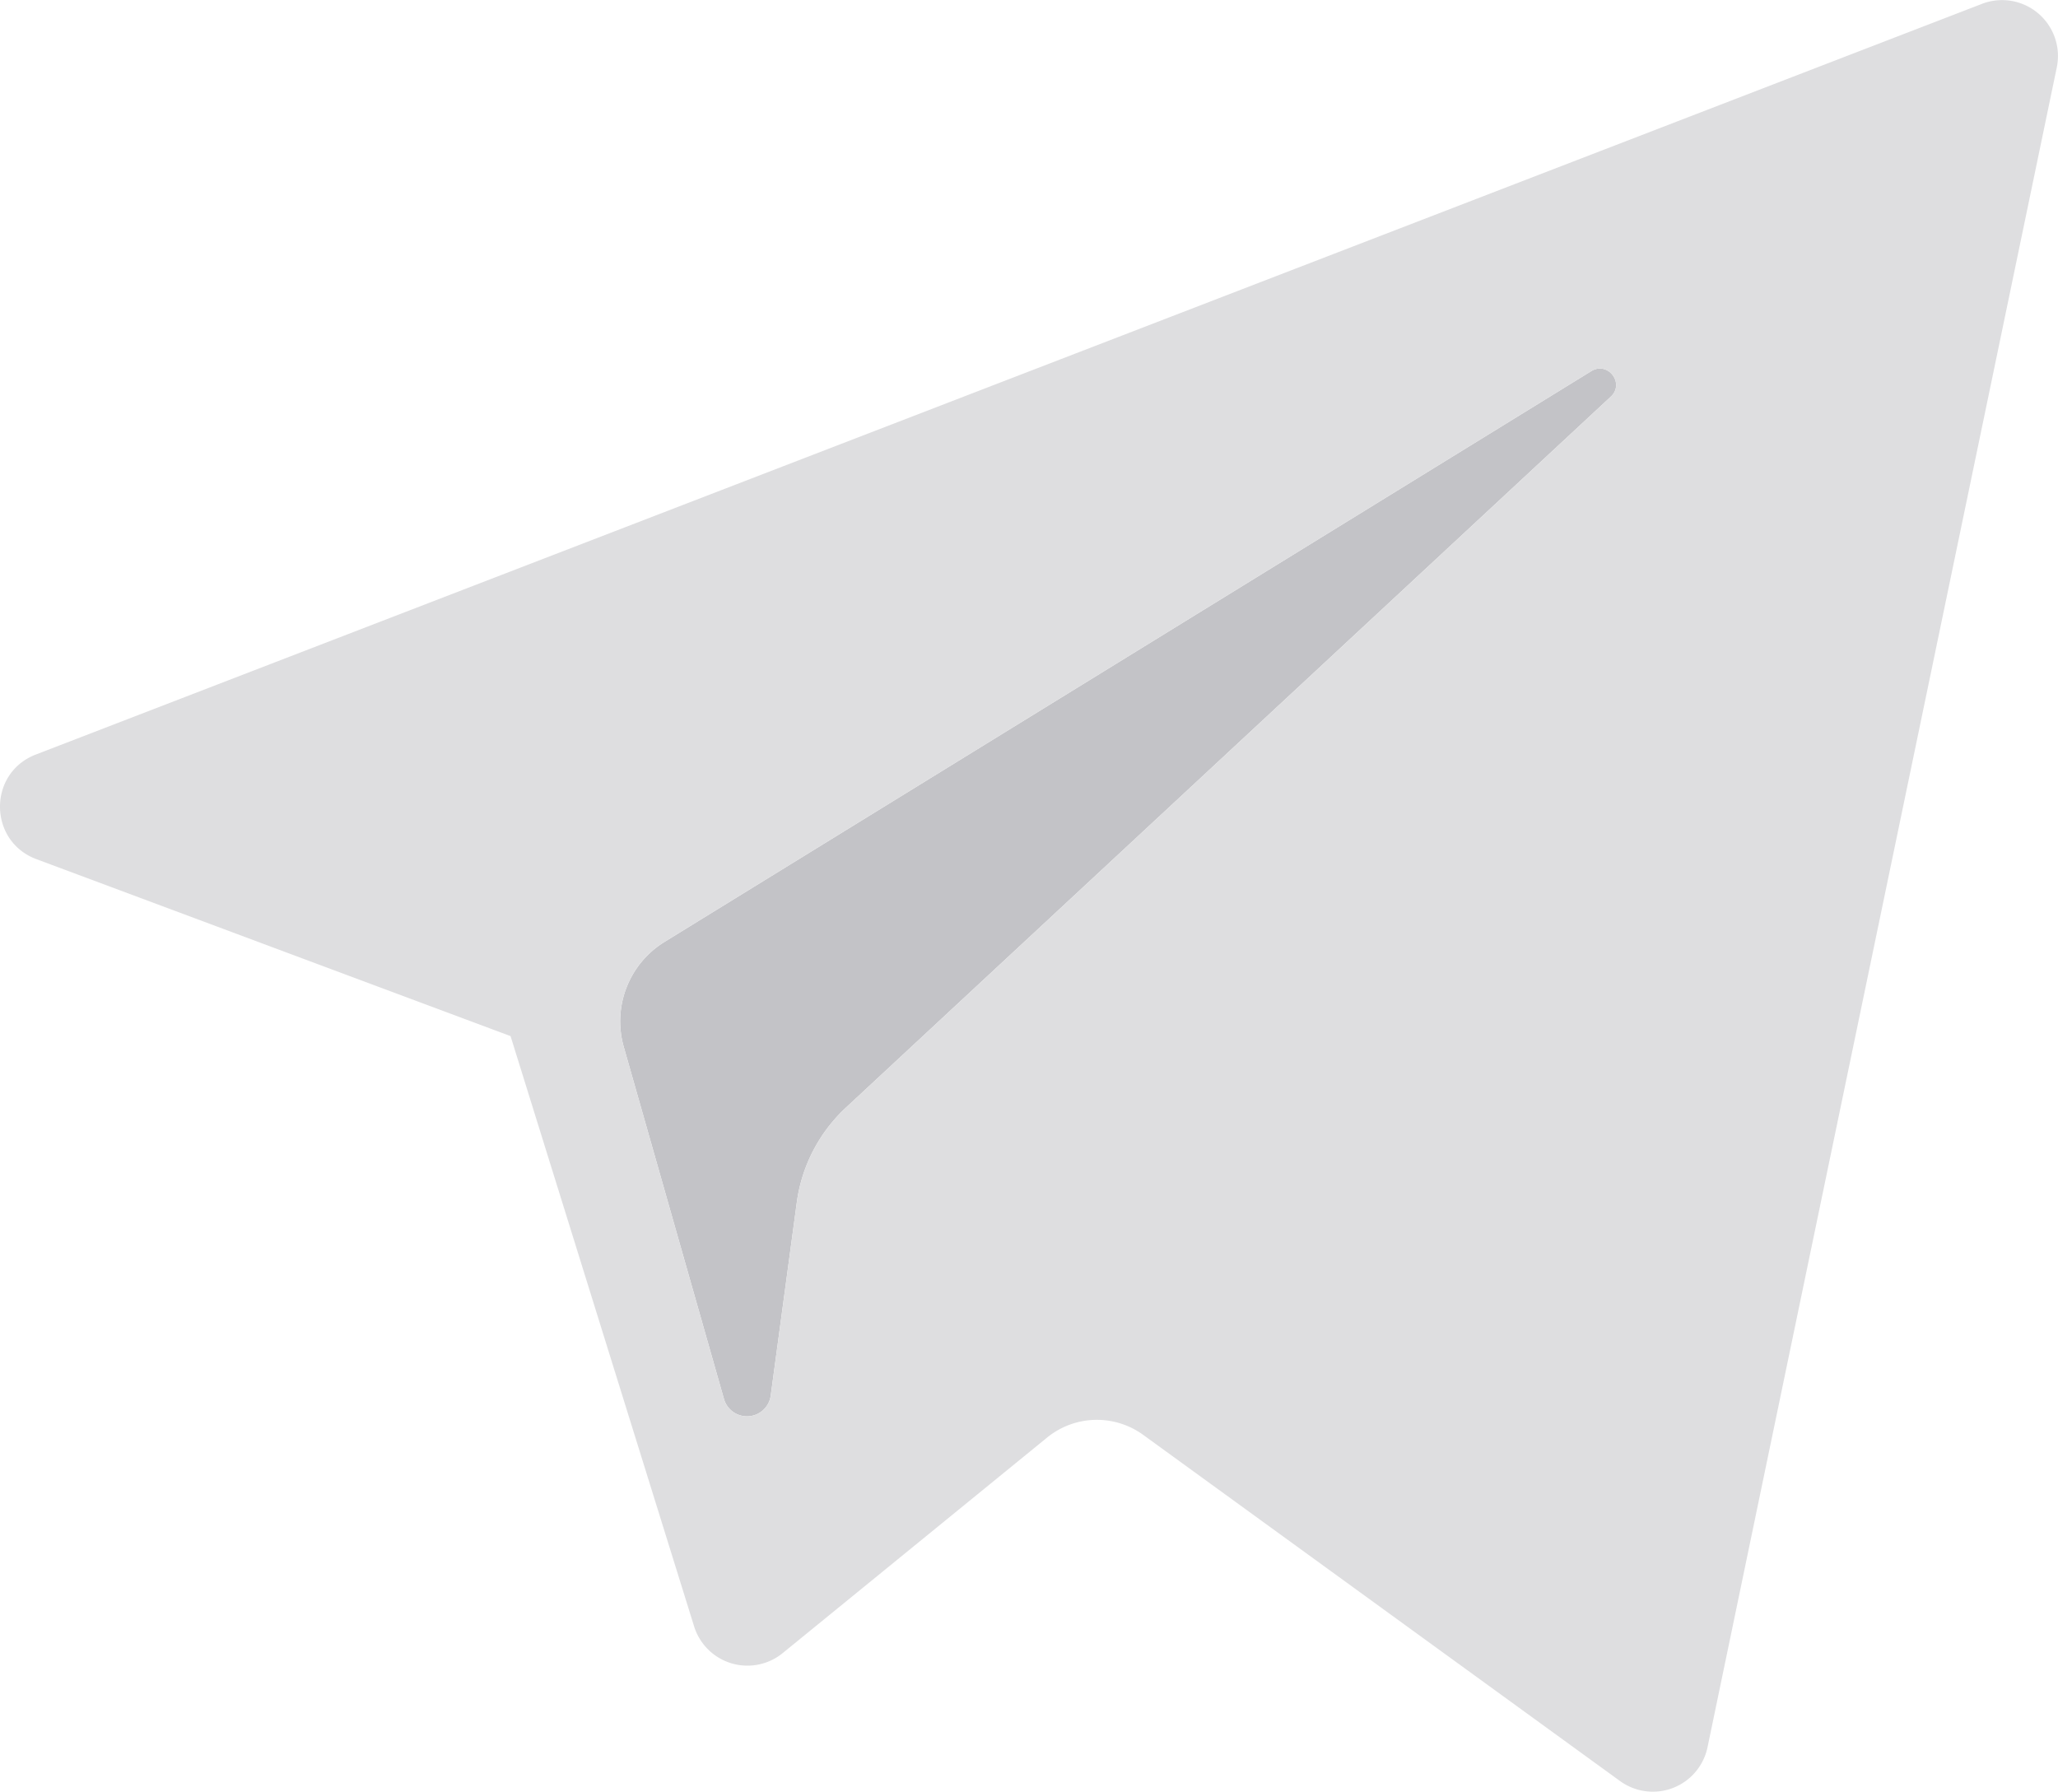 <svg xmlns="http://www.w3.org/2000/svg" viewBox="0 0 512 445.781">
  <defs>
    <style>
      .cls-1 {
        fill: #c3c3c7;
      }

      .cls-2 {
        fill: #dedee0;
      }
    </style>
  </defs>
  <g id="_004-telegram-1" data-name="004-telegram-1" transform="translate(0 -33.11)">
    <path id="Path_30" data-name="Path 30" class="cls-1" d="M165.323,267.452,395.89,125.446c4.144-2.545,8.407,3.058,4.849,6.359L210.454,308.684a39.448,39.448,0,0,0-12.225,23.6l-6.482,48.036a5.959,5.959,0,0,1-11.638.843l-24.929-87.6A23.217,23.217,0,0,1,165.323,267.452Z"/>
    <path id="Path_31" data-name="Path 31" class="cls-2" d="M9.043,246.86l117.975,44.032,45.664,146.854a13.888,13.888,0,0,0,22.057,6.641l65.761-53.61a19.618,19.618,0,0,1,23.916-.667l118.61,86.113a13.9,13.9,0,0,0,21.784-8.407L511.7,49.869a13.908,13.908,0,0,0-18.62-15.8L8.9,220.845C-3.043,225.453-2.939,242.369,9.043,246.86Zm156.28,20.592L395.89,125.446c4.144-2.545,8.407,3.058,4.849,6.359L210.454,308.684a39.448,39.448,0,0,0-12.225,23.6l-6.482,48.036a5.959,5.959,0,0,1-11.638.843l-24.929-87.6A23.217,23.217,0,0,1,165.323,267.452Z"/>
  </g>
</svg>
